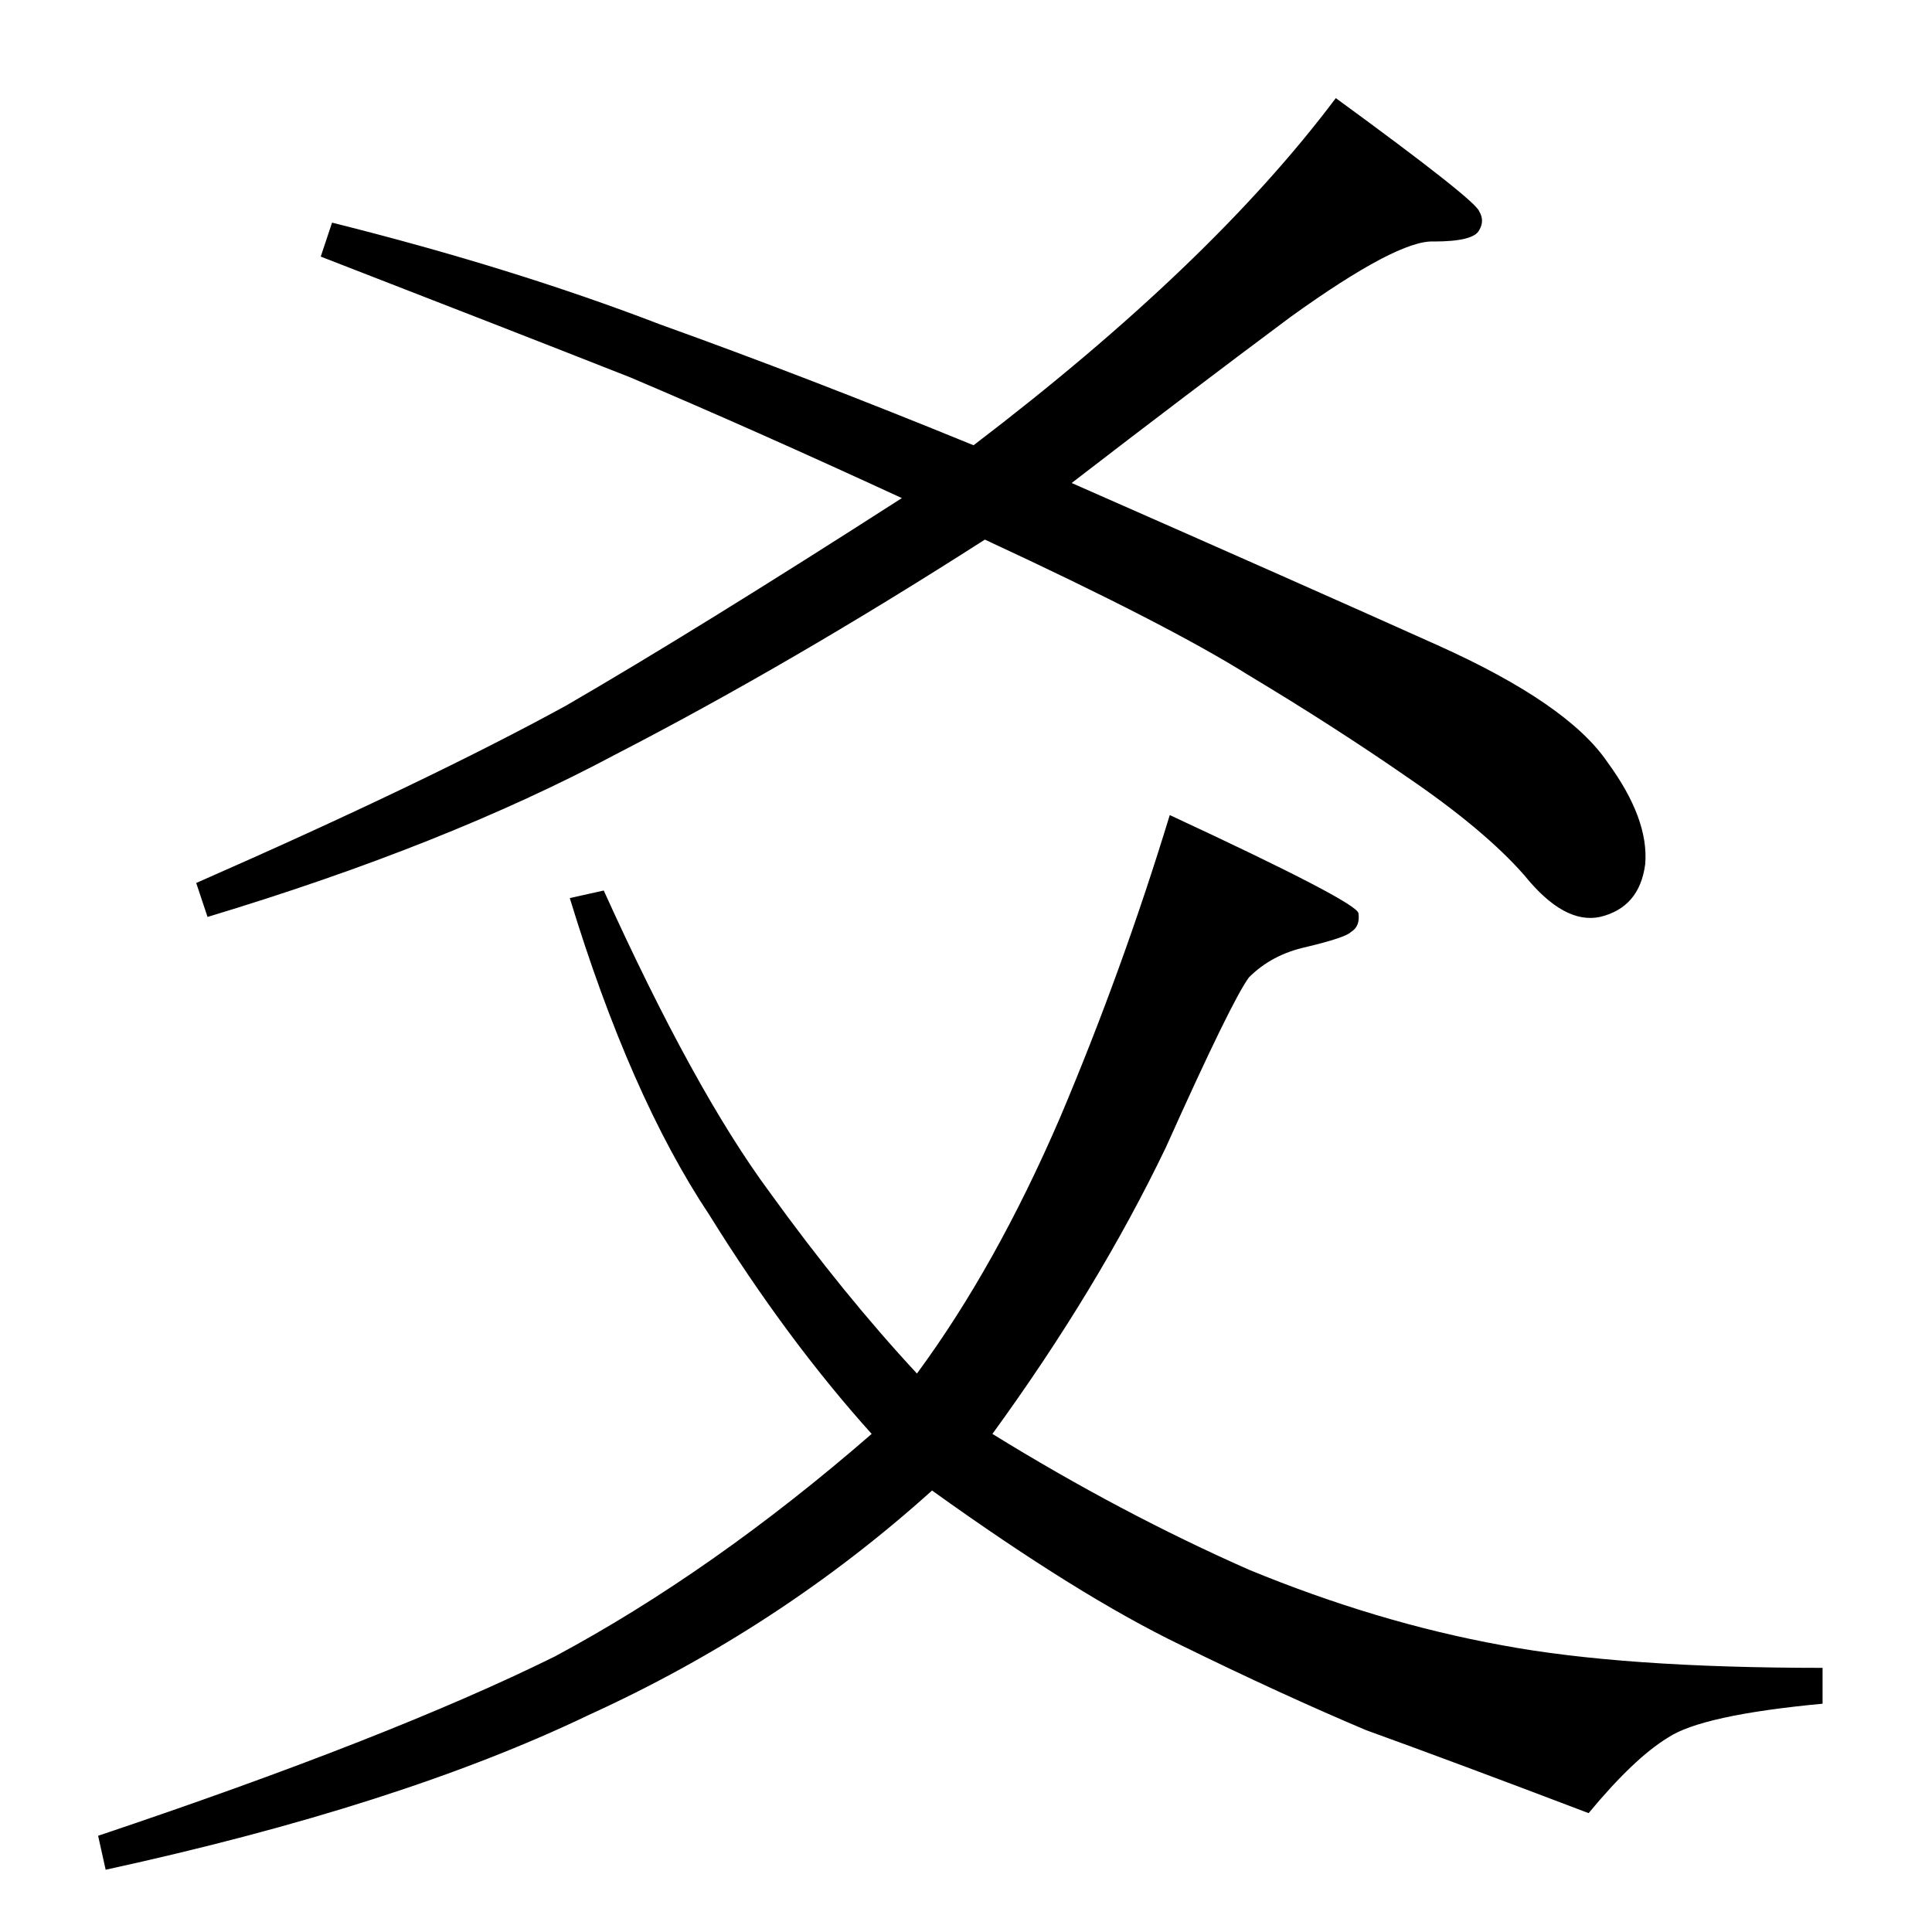<?xml version="1.0" standalone="no"?>
<!DOCTYPE svg PUBLIC "-//W3C//DTD SVG 1.1//EN" "http://www.w3.org/Graphics/SVG/1.1/DTD/svg11.dtd" >
<svg xmlns="http://www.w3.org/2000/svg" xmlns:xlink="http://www.w3.org/1999/xlink" version="1.1" viewBox="0 -205 1024 1024">
  <g transform="matrix(1 0 0 -1 0 819)">
   <path fill="currentColor"
d="M516 788q126 96 192 184q74 -54 76 -60q3 -5 0 -10q-3 -6 -24 -6q-19 1 -76 -40q-55 -41 -116 -88q125 -55 194 -86t90 -62q22 -30 20 -54q-3 -23 -24 -28q-19 -4 -40 22q-21 24 -62 52q-39 27 -84 54q-43 27 -140 72q-103 -66 -196 -114q-90 -48 -216 -86l-6 18
q123 54 196 94q69 40 178 110q-78 36 -144 64q-66 26 -164 64l6 18q96 -24 174 -54q78 -28 166 -64v0v0zM486 296q42 57 76 136q33 78 58 160q99 -46 100 -52q1 -7 -4 -10q-3 -3 -24 -8q-18 -4 -30 -16q-9 -12 -44 -90q-36 -75 -92 -152q68 -42 136 -72q68 -28 134 -40
q64 -12 170 -12v-19q-64 -6 -82 -18q-18 -11 -42 -40q-71 27 -118 44q-45 19 -98 45q-54 26 -132 82q-81 -73 -182 -119q-100 -48 -256 -82l-4 18q155 52 242 95q84 45 168 118q-45 50 -86 116q-42 63 -74 168l18 4q48 -106 88 -160q39 -54 78 -96v0v0z" />
  </g>

</svg>
